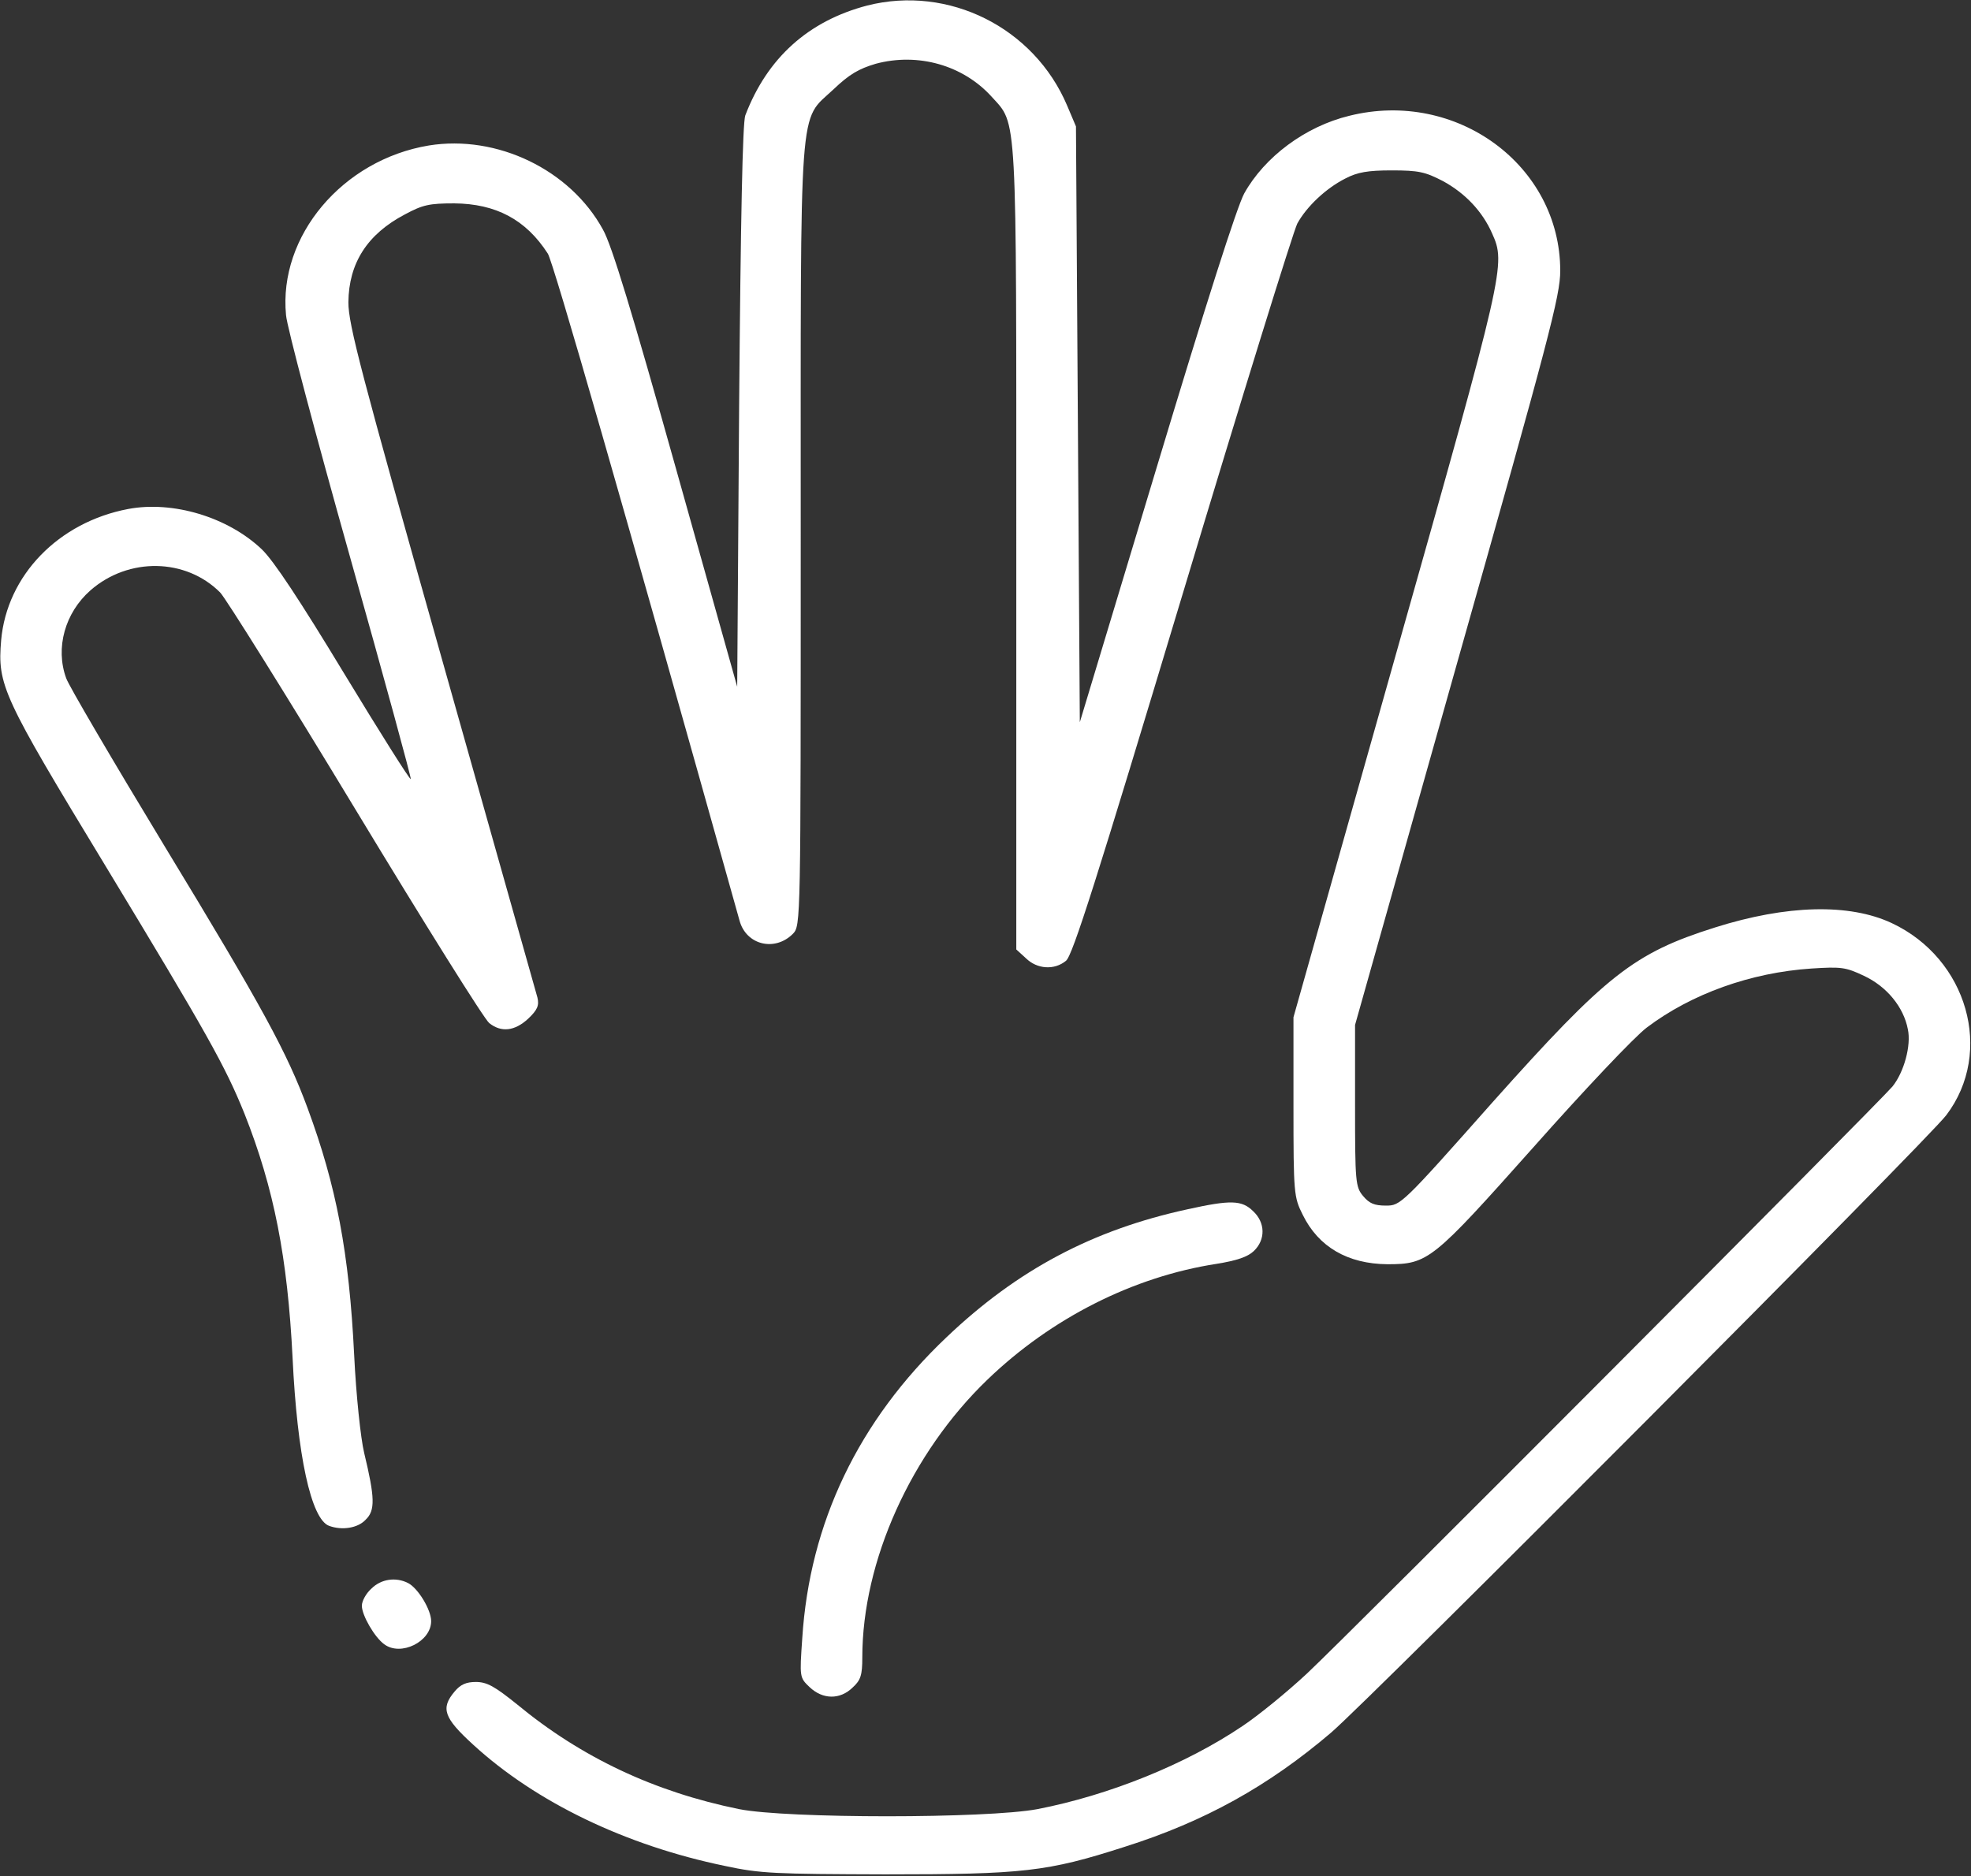 <svg width="167" height="159" viewBox="0 0 167 159" fill="none" xmlns="http://www.w3.org/2000/svg">
<rect x="0" y="0" width="167" height="159" fill="#333333" stroke="none"/>
<g clip-path="url(#clip0_41_82)">
<path d="M73.487 0.466C68.496 1.77 65.006 4.907 63.147 9.782C62.919 10.403 62.755 18.54 62.625 34.44L62.462 58.197L57.276 39.719C53.557 26.459 51.829 20.744 51.078 19.44C48.306 14.378 42.109 11.397 36.336 12.329C29.029 13.54 23.582 19.999 24.235 26.707C24.3 27.639 26.746 36.862 29.649 47.172C32.552 57.482 34.868 65.96 34.803 66.022C34.737 66.115 32.193 62.078 29.16 57.078C25.441 50.93 23.191 47.514 22.18 46.551C19.309 43.818 14.645 42.421 10.861 43.135C4.958 44.253 0.587 48.756 0.098 54.252C-0.228 58.072 0.196 58.973 8.937 73.382C17.548 87.605 19.081 90.338 20.712 94.375C23.223 100.71 24.365 106.611 24.789 115.058C25.18 123.318 26.355 128.753 27.888 129.312C28.997 129.715 30.334 129.498 30.986 128.784C31.802 128.007 31.769 126.921 30.856 123.132C30.562 121.921 30.171 118.225 30.008 114.84C29.584 106.176 28.507 100.524 26.061 93.909C24.332 89.22 22.245 85.369 13.96 71.736C9.557 64.469 5.806 58.072 5.61 57.482C4.664 54.905 5.512 51.923 7.665 50.029C10.894 47.203 15.754 47.296 18.657 50.215C19.114 50.681 24.3 58.973 30.138 68.631C35.977 78.289 41.065 86.425 41.456 86.705C42.468 87.512 43.609 87.388 44.751 86.332C45.534 85.587 45.697 85.214 45.534 84.531C45.403 84.065 41.75 71.115 37.412 55.743C30.595 31.583 29.518 27.514 29.518 25.62C29.551 22.297 31.117 19.844 34.313 18.167C35.814 17.36 36.368 17.235 38.488 17.235C42.011 17.266 44.555 18.602 46.414 21.49C46.871 22.173 52.742 42.607 62.658 78.009C63.212 80.09 65.658 80.68 67.191 79.127C67.844 78.444 67.844 78.165 67.844 45.495C67.844 7.795 67.648 10.372 70.616 7.577C71.954 6.304 72.736 5.838 74.204 5.403C77.792 4.441 81.608 5.528 84.022 8.198C86.207 10.621 86.109 8.975 86.109 46.489V80.463L86.925 81.208C87.871 82.14 89.338 82.233 90.317 81.425C90.871 81.022 92.959 74.407 100.167 50.464C105.19 33.756 109.594 19.564 109.92 18.943C110.703 17.515 112.334 15.962 113.997 15.124C115.008 14.596 115.889 14.44 117.911 14.44C120.194 14.44 120.749 14.565 122.249 15.341C124.141 16.366 125.609 17.919 126.424 19.782C127.598 22.39 127.501 22.794 118.27 55.464L109.594 86.208V93.816C109.594 101.114 109.626 101.456 110.377 102.946C111.714 105.679 114.193 107.108 117.552 107.139C121.01 107.139 121.369 106.828 129.947 97.201C134.187 92.419 138.493 87.854 139.536 87.077C143.32 84.22 148.343 82.419 153.496 82.078C155.975 81.922 156.367 81.953 157.932 82.699C159.857 83.599 161.292 85.338 161.651 87.233C161.944 88.599 161.325 90.866 160.346 92.077C159.172 93.475 114.258 138.535 110.735 141.827C109.039 143.411 106.593 145.398 105.288 146.268C100.461 149.528 93.97 152.137 87.903 153.317C83.598 154.124 66.669 154.124 62.625 153.317C55.449 151.857 49.252 148.938 43.805 144.435C41.913 142.914 41.261 142.541 40.315 142.541C39.499 142.541 39.01 142.758 38.521 143.348C37.314 144.777 37.608 145.584 40.087 147.851C45.403 152.727 53.003 156.391 61.418 158.13C64.451 158.783 65.626 158.814 75.019 158.845C86.696 158.845 88.719 158.627 95.275 156.516C102.059 154.373 107.474 151.361 112.79 146.827C116.248 143.845 163.379 96.549 164.912 94.499C168.957 89.158 166.706 81.239 160.281 78.227C156.693 76.55 151.409 76.674 145.31 78.599C138.427 80.773 136.111 82.606 126.489 93.381C118.759 102.108 118.661 102.17 117.422 102.17C116.443 102.17 116.019 101.984 115.497 101.362C114.845 100.586 114.812 100.151 114.812 93.692V86.86L123.489 56.085C131.252 28.632 132.197 25.061 132.197 22.949C132.197 14.006 123.391 7.546 114.323 9.813C110.605 10.714 107.147 13.291 105.419 16.397C104.799 17.546 102.19 25.713 97.982 39.688L91.491 61.209L91.328 35.961L91.165 10.714L90.415 8.944C87.61 2.329 80.369 -1.273 73.487 0.466Z" fill="white"/>
<path d="M100.624 102.481C92.6 104.22 86.207 107.605 80.206 113.319C72.736 120.399 68.594 129.063 67.974 138.846C67.746 142.137 67.746 142.168 68.594 142.976C69.703 144.032 71.171 144.063 72.247 143.007C72.932 142.386 73.062 141.951 73.062 140.46C73.062 132.293 77.205 123.132 83.663 116.921C89.078 111.704 96.025 108.195 103.07 107.108C104.799 106.828 105.712 106.518 106.234 106.021C107.245 105.058 107.213 103.599 106.169 102.636C105.223 101.704 104.277 101.673 100.624 102.481Z" fill="white"/>
<path d="M31.476 134.622C31.019 135.026 30.66 135.678 30.66 136.082C30.66 136.889 31.736 138.752 32.552 139.342C33.954 140.398 36.531 139.125 36.531 137.386C36.531 136.423 35.422 134.591 34.574 134.156C33.53 133.628 32.291 133.815 31.476 134.622Z" fill="white"/>
</g>
<defs>
<clipPath id="clip0_41_82">
<rect width="167" height="159" fill="white"/>
</clipPath>
</defs>
</svg>
